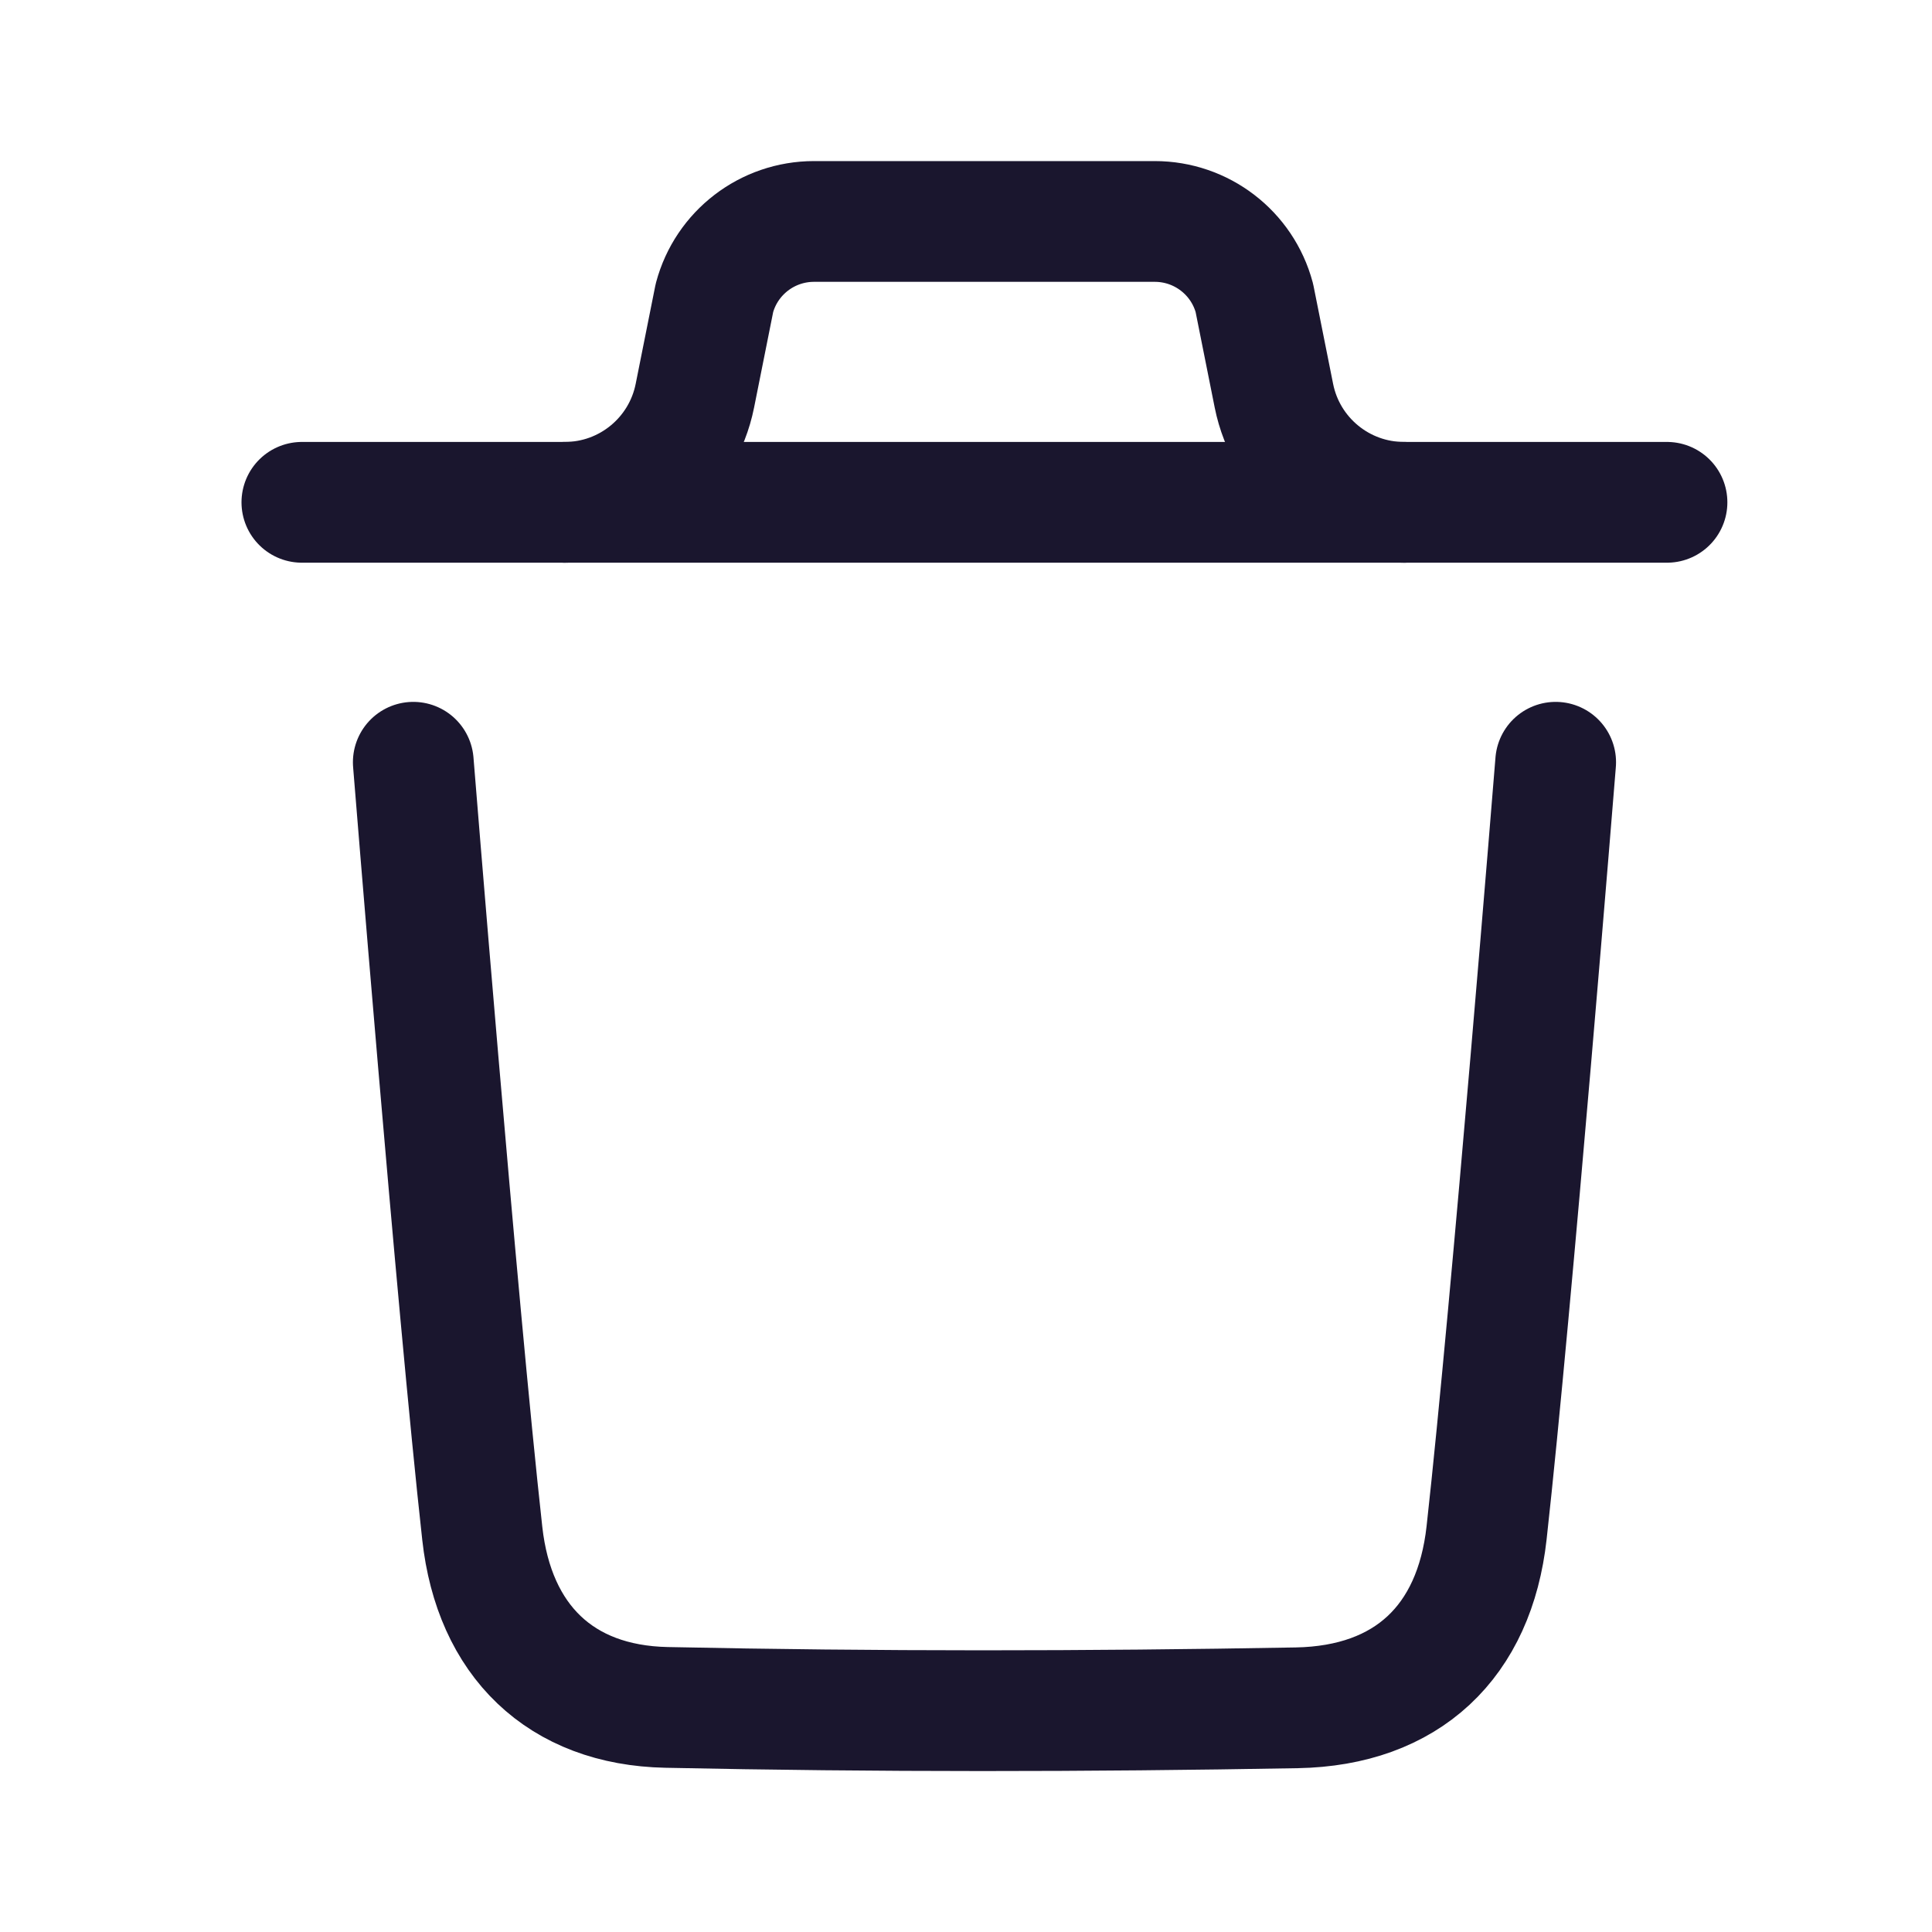<svg width="24" height="24" viewBox="0 0 24 24" fill="none" xmlns="http://www.w3.org/2000/svg">
<path d="M19.325 9.469C19.325 9.469 18.782 16.204 18.467 19.041C18.317 20.396 17.48 21.19 16.109 21.215C13.5 21.262 10.888 21.265 8.28 21.21C6.961 21.183 6.138 20.379 5.991 19.048C5.674 16.186 5.134 9.469 5.134 9.469" stroke="#1A162E" stroke-width="1.5" stroke-linecap="round" stroke-linejoin="round"/>
<path d="M20.708 6.24H3.75" stroke="#1A162E" stroke-width="1.5" stroke-linecap="round" stroke-linejoin="round"/>
<path d="M17.44 6.24C16.655 6.24 15.979 5.685 15.825 4.916L15.582 3.7C15.432 3.139 14.924 2.751 14.345 2.751H10.112C9.533 2.751 9.025 3.139 8.875 3.7L8.632 4.916C8.478 5.685 7.802 6.24 7.017 6.24" stroke="#1A162E" stroke-width="1.5" stroke-linecap="round" stroke-linejoin="round"/>
</svg>
